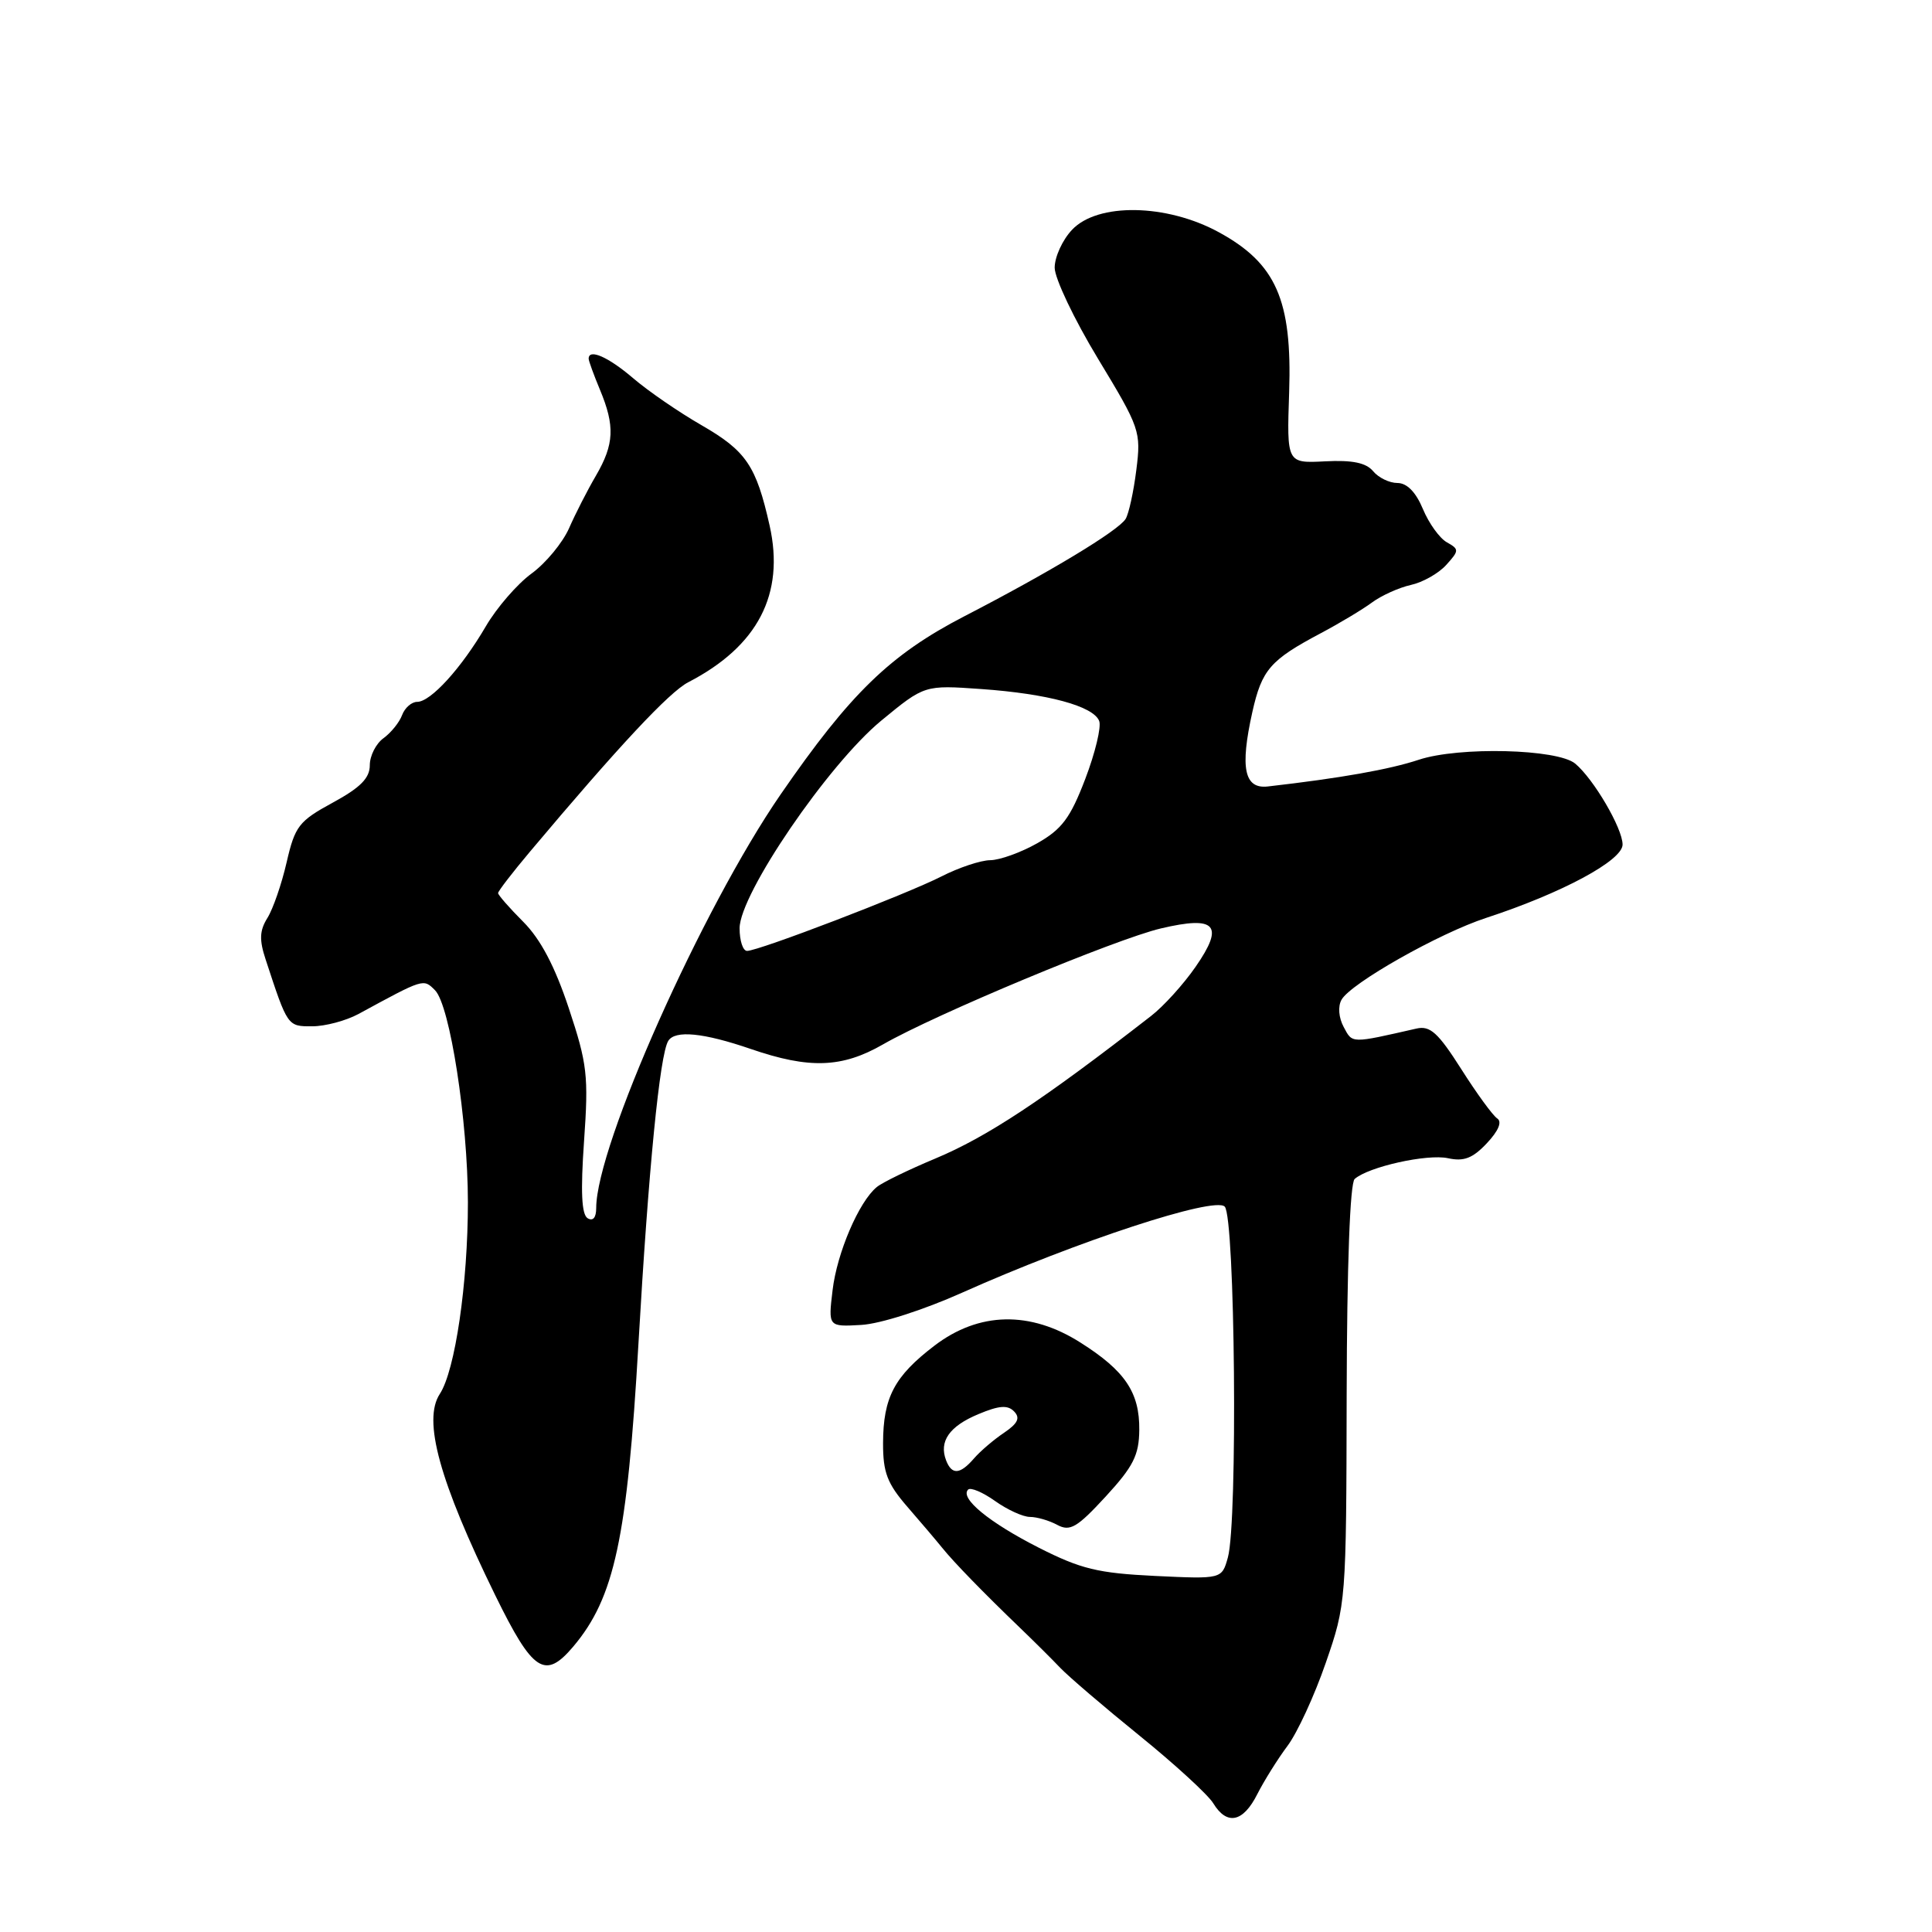 <?xml version="1.0" encoding="UTF-8" standalone="no"?>
<!DOCTYPE svg PUBLIC "-//W3C//DTD SVG 1.1//EN" "http://www.w3.org/Graphics/SVG/1.1/DTD/svg11.dtd" >
<svg xmlns="http://www.w3.org/2000/svg" xmlns:xlink="http://www.w3.org/1999/xlink" version="1.1" viewBox="0 0 256 256">
 <g >
 <path fill="currentColor"
d=" M 166.59 237.75 C 167.50 235.96 169.30 233.08 170.60 231.34 C 171.90 229.61 174.18 224.66 175.67 220.34 C 178.36 212.57 178.39 212.26 178.44 184.80 C 178.48 167.67 178.88 156.77 179.50 156.22 C 181.34 154.60 189.12 152.87 191.87 153.47 C 193.97 153.93 195.14 153.48 197.02 151.48 C 198.56 149.84 199.06 148.64 198.39 148.20 C 197.80 147.81 195.65 144.86 193.61 141.64 C 190.55 136.83 189.50 135.88 187.69 136.29 C 178.95 138.28 179.22 138.29 178.05 136.09 C 177.38 134.85 177.26 133.35 177.76 132.47 C 178.98 130.29 190.71 123.65 196.94 121.62 C 206.96 118.34 215.00 114.02 215.00 111.91 C 215.00 109.76 211.16 103.21 208.72 101.18 C 206.37 99.23 193.32 98.91 188.00 100.67 C 184.12 101.96 177.61 103.11 168.00 104.21 C 164.87 104.57 164.29 101.77 165.94 94.36 C 167.20 88.73 168.31 87.46 175.00 83.91 C 177.47 82.60 180.53 80.77 181.80 79.83 C 183.06 78.90 185.38 77.86 186.94 77.51 C 188.51 77.17 190.62 75.98 191.63 74.86 C 193.36 72.95 193.36 72.78 191.72 71.86 C 190.76 71.33 189.33 69.34 188.54 67.44 C 187.61 65.21 186.43 64.00 185.17 64.00 C 184.11 64.00 182.66 63.30 181.95 62.44 C 181.02 61.32 179.20 60.94 175.57 61.13 C 170.50 61.39 170.50 61.39 170.82 51.95 C 171.22 39.75 169.09 34.91 161.50 30.77 C 154.57 26.99 145.44 26.84 142.05 30.45 C 140.78 31.79 139.75 34.05 139.75 35.47 C 139.75 36.88 142.33 42.31 145.49 47.53 C 151.06 56.73 151.21 57.17 150.57 62.26 C 150.21 65.15 149.57 68.08 149.15 68.76 C 148.18 70.33 139.05 75.84 127.76 81.67 C 117.95 86.75 112.67 91.87 103.42 105.29 C 93.03 120.38 79.00 151.84 79.00 160.07 C 79.00 161.35 78.57 161.85 77.86 161.42 C 77.06 160.92 76.92 157.88 77.39 151.20 C 78.00 142.54 77.82 140.97 75.37 133.60 C 73.52 128.03 71.63 124.45 69.34 122.15 C 67.50 120.31 66.00 118.59 66.00 118.34 C 66.00 118.08 67.91 115.60 70.25 112.82 C 81.94 98.92 88.69 91.69 91.20 90.40 C 100.42 85.63 104.01 78.72 101.98 69.65 C 100.20 61.71 98.87 59.75 92.97 56.35 C 89.96 54.62 85.87 51.81 83.88 50.10 C 80.59 47.29 78.00 46.15 78.00 47.53 C 78.00 47.82 78.68 49.68 79.50 51.65 C 81.50 56.45 81.39 58.86 78.97 63.02 C 77.85 64.93 76.24 68.08 75.40 70.00 C 74.55 71.92 72.32 74.62 70.43 76.00 C 68.54 77.38 65.81 80.53 64.37 83.00 C 61.13 88.54 57.07 93.00 55.28 93.00 C 54.54 93.00 53.64 93.79 53.28 94.75 C 52.93 95.71 51.81 97.09 50.82 97.81 C 49.82 98.53 49.00 100.14 49.00 101.40 C 49.00 103.10 47.76 104.36 44.10 106.35 C 39.60 108.80 39.09 109.45 37.98 114.26 C 37.32 117.14 36.17 120.46 35.43 121.64 C 34.39 123.31 34.34 124.54 35.20 127.14 C 38.12 136.04 38.09 136.00 41.37 135.99 C 43.09 135.99 45.85 135.25 47.50 134.36 C 56.20 129.63 56.09 129.66 57.64 131.21 C 59.62 133.19 61.99 148.52 62.00 159.31 C 62.00 170.05 60.31 181.60 58.28 184.70 C 55.99 188.18 58.22 196.26 65.63 211.40 C 70.61 221.56 72.21 222.61 75.96 218.18 C 81.42 211.71 83.11 203.86 84.60 178.00 C 85.93 154.90 87.42 139.74 88.55 137.92 C 89.45 136.47 93.21 136.84 99.50 139.00 C 107.24 141.66 111.57 141.51 117.00 138.39 C 123.90 134.42 147.85 124.43 153.83 123.02 C 161.13 121.30 162.27 122.56 158.42 128.11 C 156.83 130.41 154.17 133.35 152.51 134.63 C 138.16 145.78 130.82 150.63 123.94 153.51 C 120.40 154.99 116.90 156.69 116.18 157.29 C 113.82 159.21 110.90 166.02 110.32 170.97 C 109.74 175.81 109.74 175.81 114.12 175.56 C 116.62 175.42 122.37 173.58 127.50 171.28 C 142.71 164.48 160.91 158.51 162.28 159.88 C 163.66 161.26 164.02 201.63 162.70 206.37 C 161.90 209.24 161.90 209.24 153.04 208.82 C 145.47 208.45 143.23 207.91 137.63 205.07 C 131.06 201.73 127.15 198.52 128.28 197.38 C 128.61 197.05 130.22 197.73 131.85 198.89 C 133.48 200.05 135.56 201.00 136.47 201.00 C 137.38 201.00 139.02 201.47 140.10 202.06 C 141.79 202.96 142.72 202.41 146.50 198.31 C 150.17 194.32 150.93 192.82 150.96 189.47 C 151.01 184.51 149.08 181.64 143.17 177.90 C 136.50 173.66 129.72 173.81 123.83 178.30 C 118.51 182.36 117.03 185.15 117.01 191.22 C 117.00 195.11 117.56 196.58 120.25 199.68 C 122.04 201.74 124.11 204.18 124.86 205.11 C 126.40 207.02 130.30 211.03 135.16 215.70 C 137.00 217.47 139.40 219.85 140.50 221.01 C 141.60 222.16 146.32 226.20 151.00 229.99 C 155.68 233.78 160.07 237.81 160.76 238.94 C 162.57 241.91 164.71 241.48 166.59 237.75 Z  M 125.36 193.50 C 124.40 190.99 125.79 188.99 129.62 187.39 C 132.38 186.23 133.53 186.14 134.38 187.03 C 135.21 187.89 134.87 188.61 133.04 189.85 C 131.68 190.76 129.89 192.29 129.06 193.25 C 127.21 195.39 126.12 195.47 125.36 193.50 Z  M 98.00 123.00 C 98.00 118.48 109.73 101.29 116.78 95.48 C 122.50 90.77 122.50 90.77 130.00 91.30 C 138.82 91.92 144.89 93.56 145.65 95.54 C 145.95 96.31 145.12 99.77 143.80 103.22 C 141.83 108.38 140.71 109.88 137.45 111.73 C 135.28 112.96 132.47 113.97 131.21 113.98 C 129.95 113.99 127.04 114.96 124.73 116.14 C 120.07 118.51 100.53 126.00 98.99 126.00 C 98.44 126.00 98.00 124.65 98.00 123.00 Z "/>
</g>
</svg>